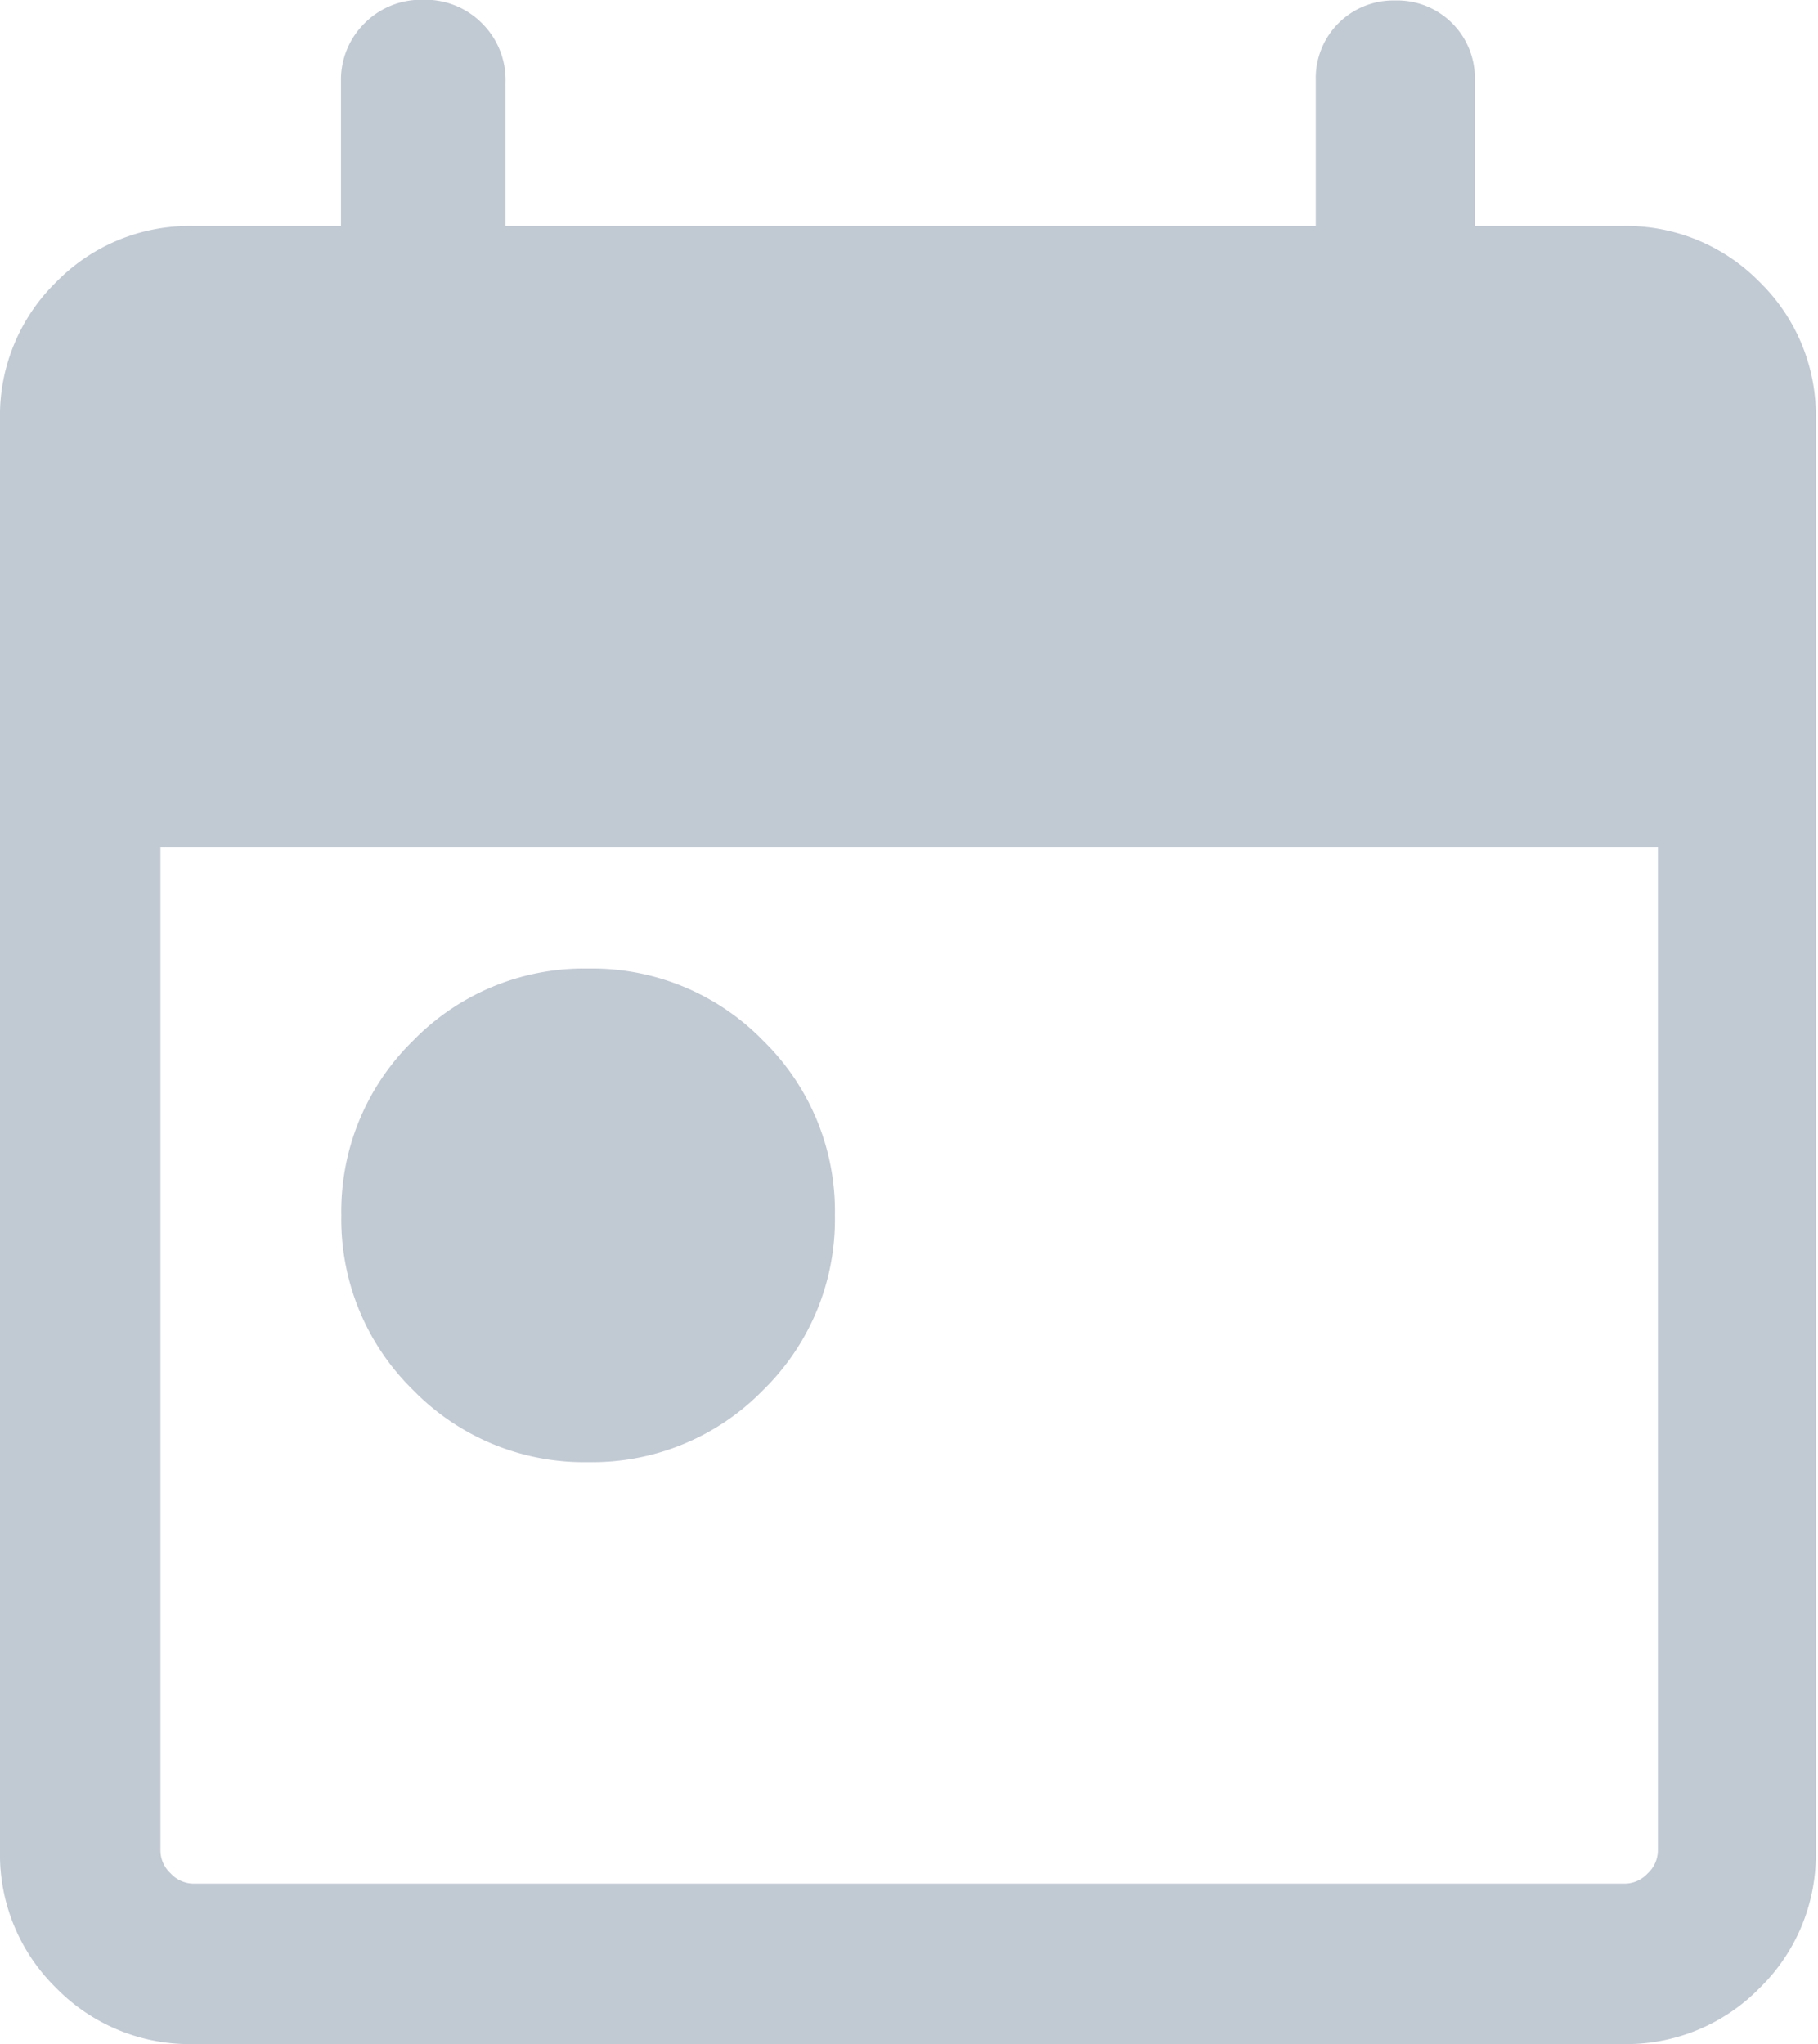 <svg xmlns="http://www.w3.org/2000/svg" width="16" height="17.991" viewBox="0 0 16 17.991">
  <path id="today_FILL1_wght300_GRAD0_opsz24" d="M145.177-851.745a2.1,2.1,0,0,1-1.539-.633,2.1,2.1,0,0,1-.633-1.539,2.1,2.1,0,0,1,.633-1.539,2.1,2.1,0,0,1,1.539-.633,2.1,2.1,0,0,1,1.539.633,2.1,2.1,0,0,1,.633,1.539,2.1,2.1,0,0,1-.633,1.539A2.1,2.1,0,0,1,145.177-851.745Zm-3.475,5.122a1.642,1.642,0,0,1-1.207-.494,1.642,1.642,0,0,1-.494-1.207v-12.6a1.642,1.642,0,0,1,.494-1.207,1.642,1.642,0,0,1,1.207-.494h1.3v-1.267a.7.7,0,0,1,.207-.517.7.7,0,0,1,.517-.207.7.7,0,0,1,.517.207.7.7,0,0,1,.207.517v1.267h7.131v-1.285a.683.683,0,0,1,.2-.5.683.683,0,0,1,.5-.2.683.683,0,0,1,.5.2.683.683,0,0,1,.2.5v1.285h1.3a1.642,1.642,0,0,1,1.207.494,1.642,1.642,0,0,1,.494,1.207v12.6a1.642,1.642,0,0,1-.494,1.207,1.642,1.642,0,0,1-1.207.494Zm0-1.412h12.6a.277.277,0,0,0,.2-.09.277.277,0,0,0,.09-.2v-8.833H141.413v8.833a.277.277,0,0,0,.09.2A.277.277,0,0,0,141.7-848.035Z" transform="translate(-140.001 864.614)" fill="#c1c9d3"/>
</svg>
